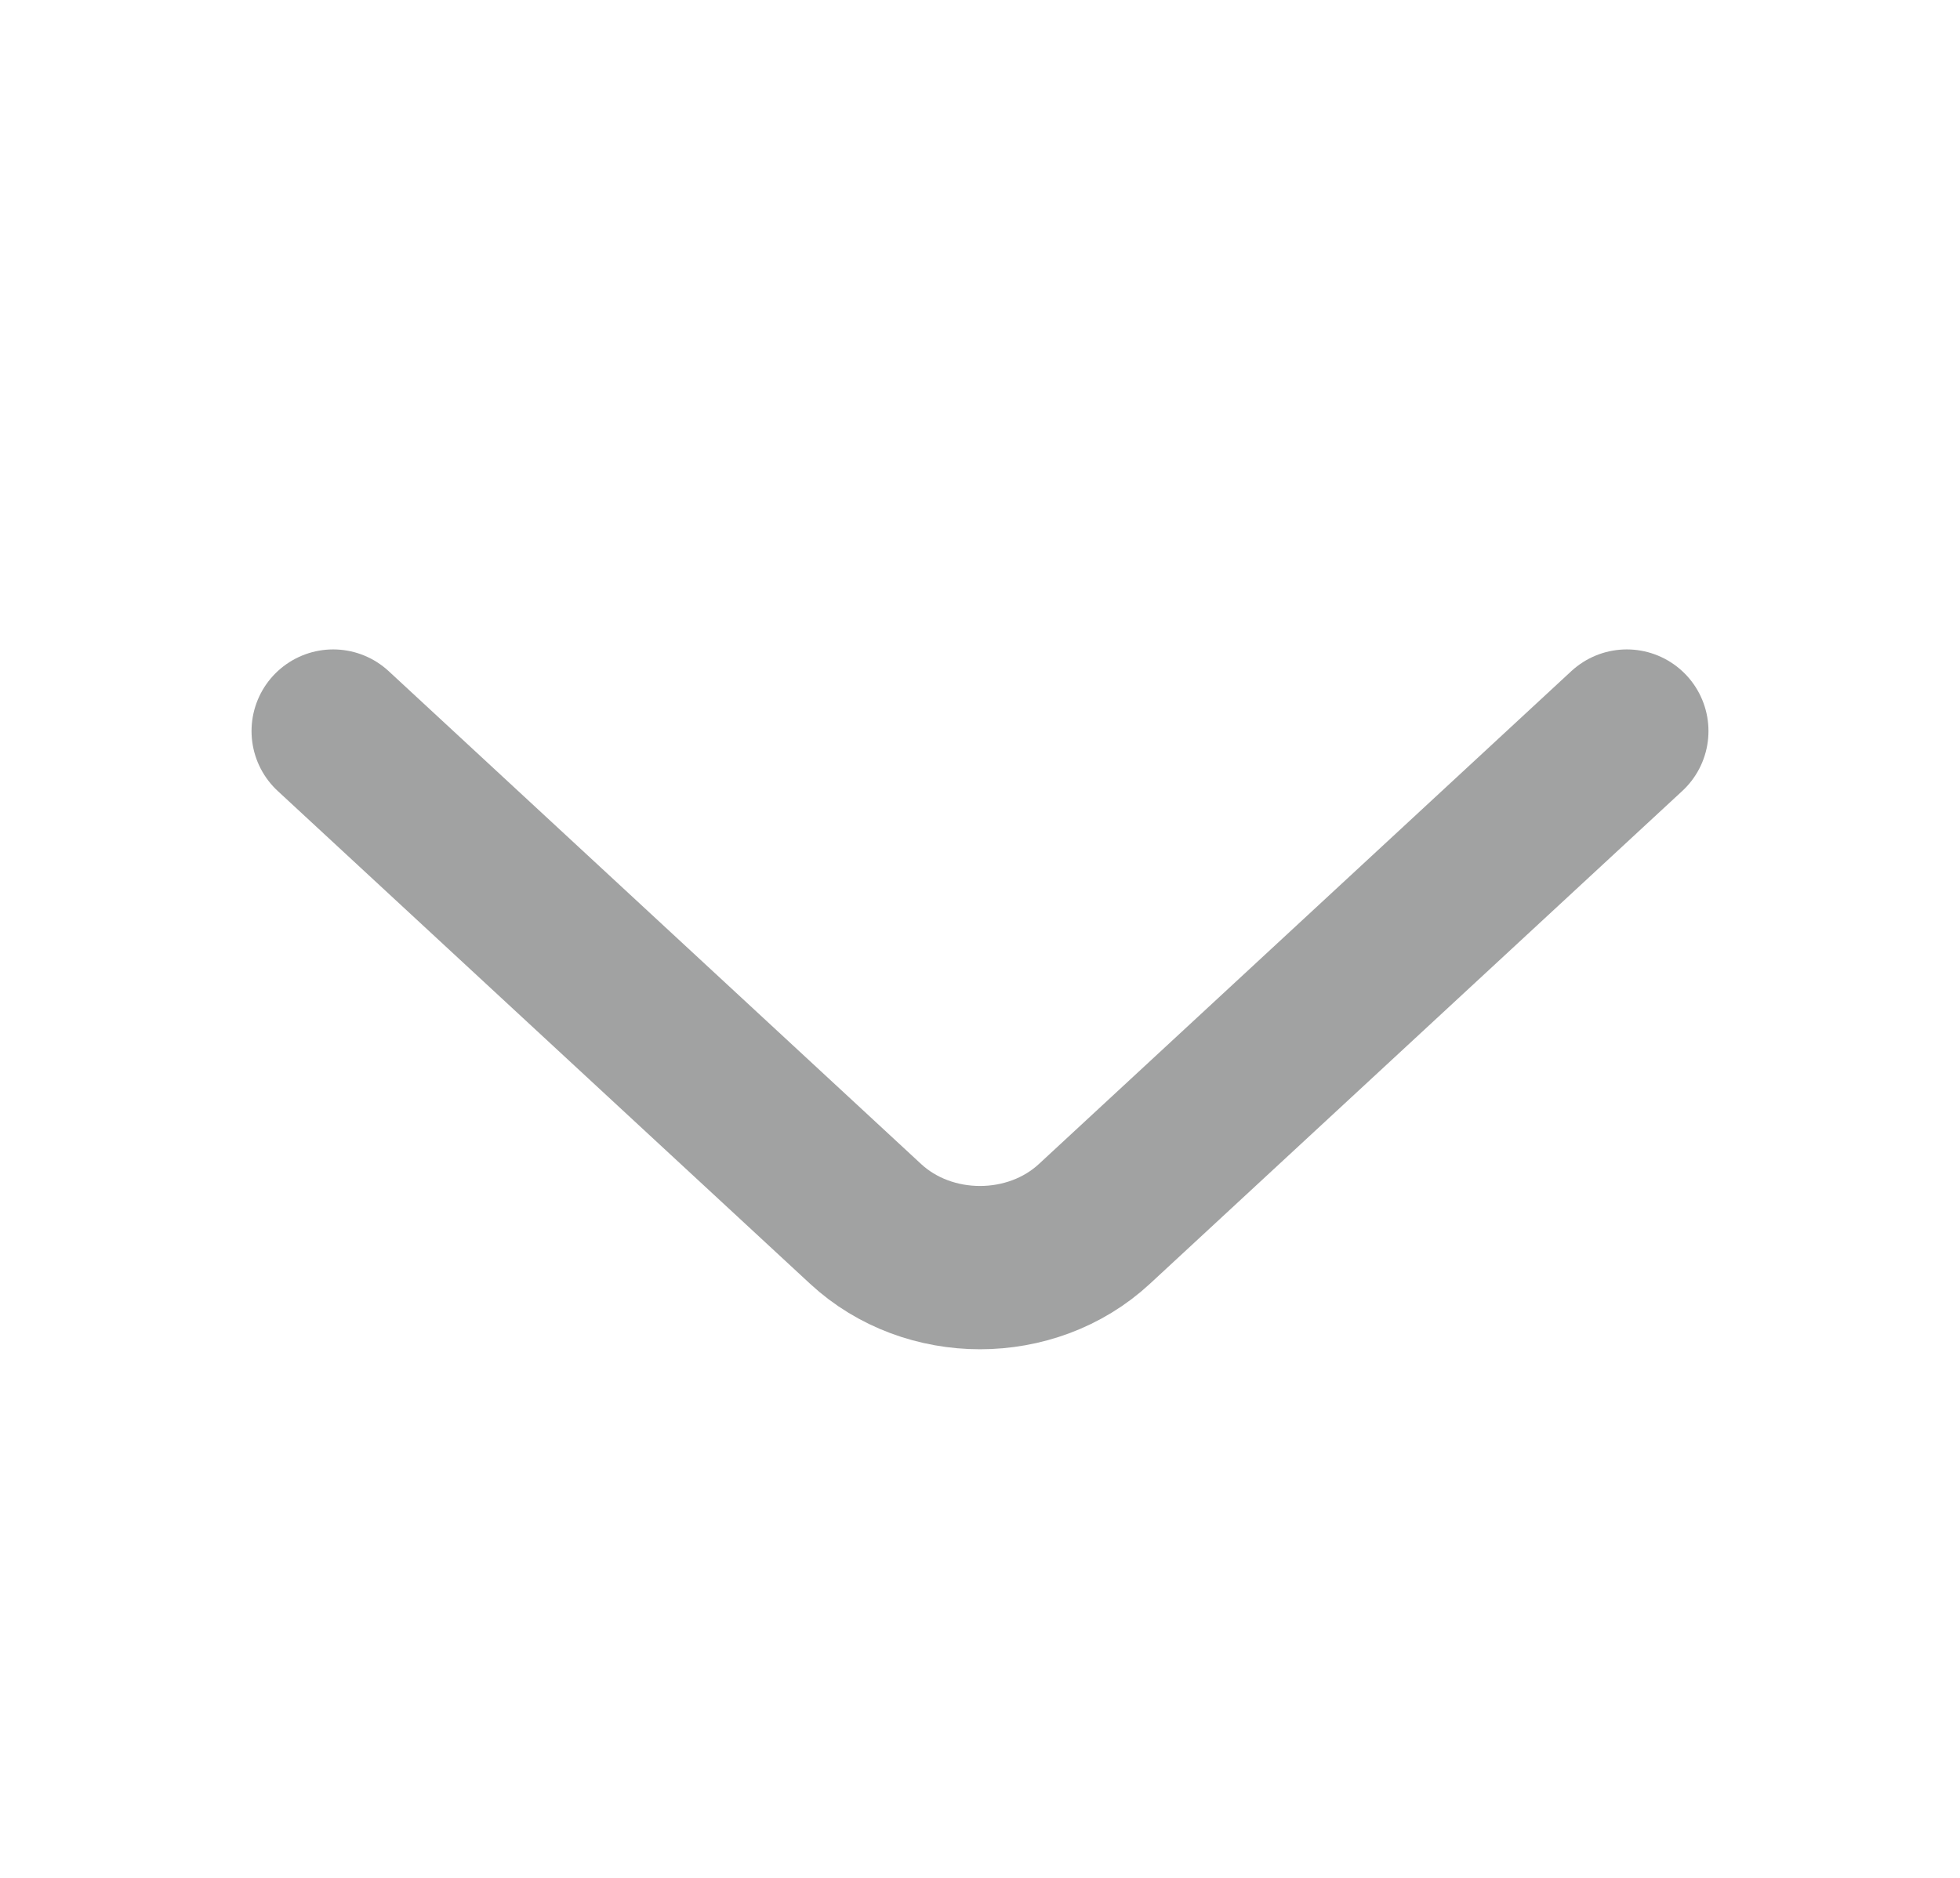 <svg width="24" height="23" viewBox="0 0 24 23" fill="none" xmlns="http://www.w3.org/2000/svg">
<path d="M4.08 8.954L10.6 14.991C11.37 15.704 12.63 15.704 13.4 14.991L19.92 8.954" stroke="#A1A2A2" stroke-width="2" stroke-miterlimit="10" stroke-linecap="round" stroke-linejoin="round"/>
</svg>
